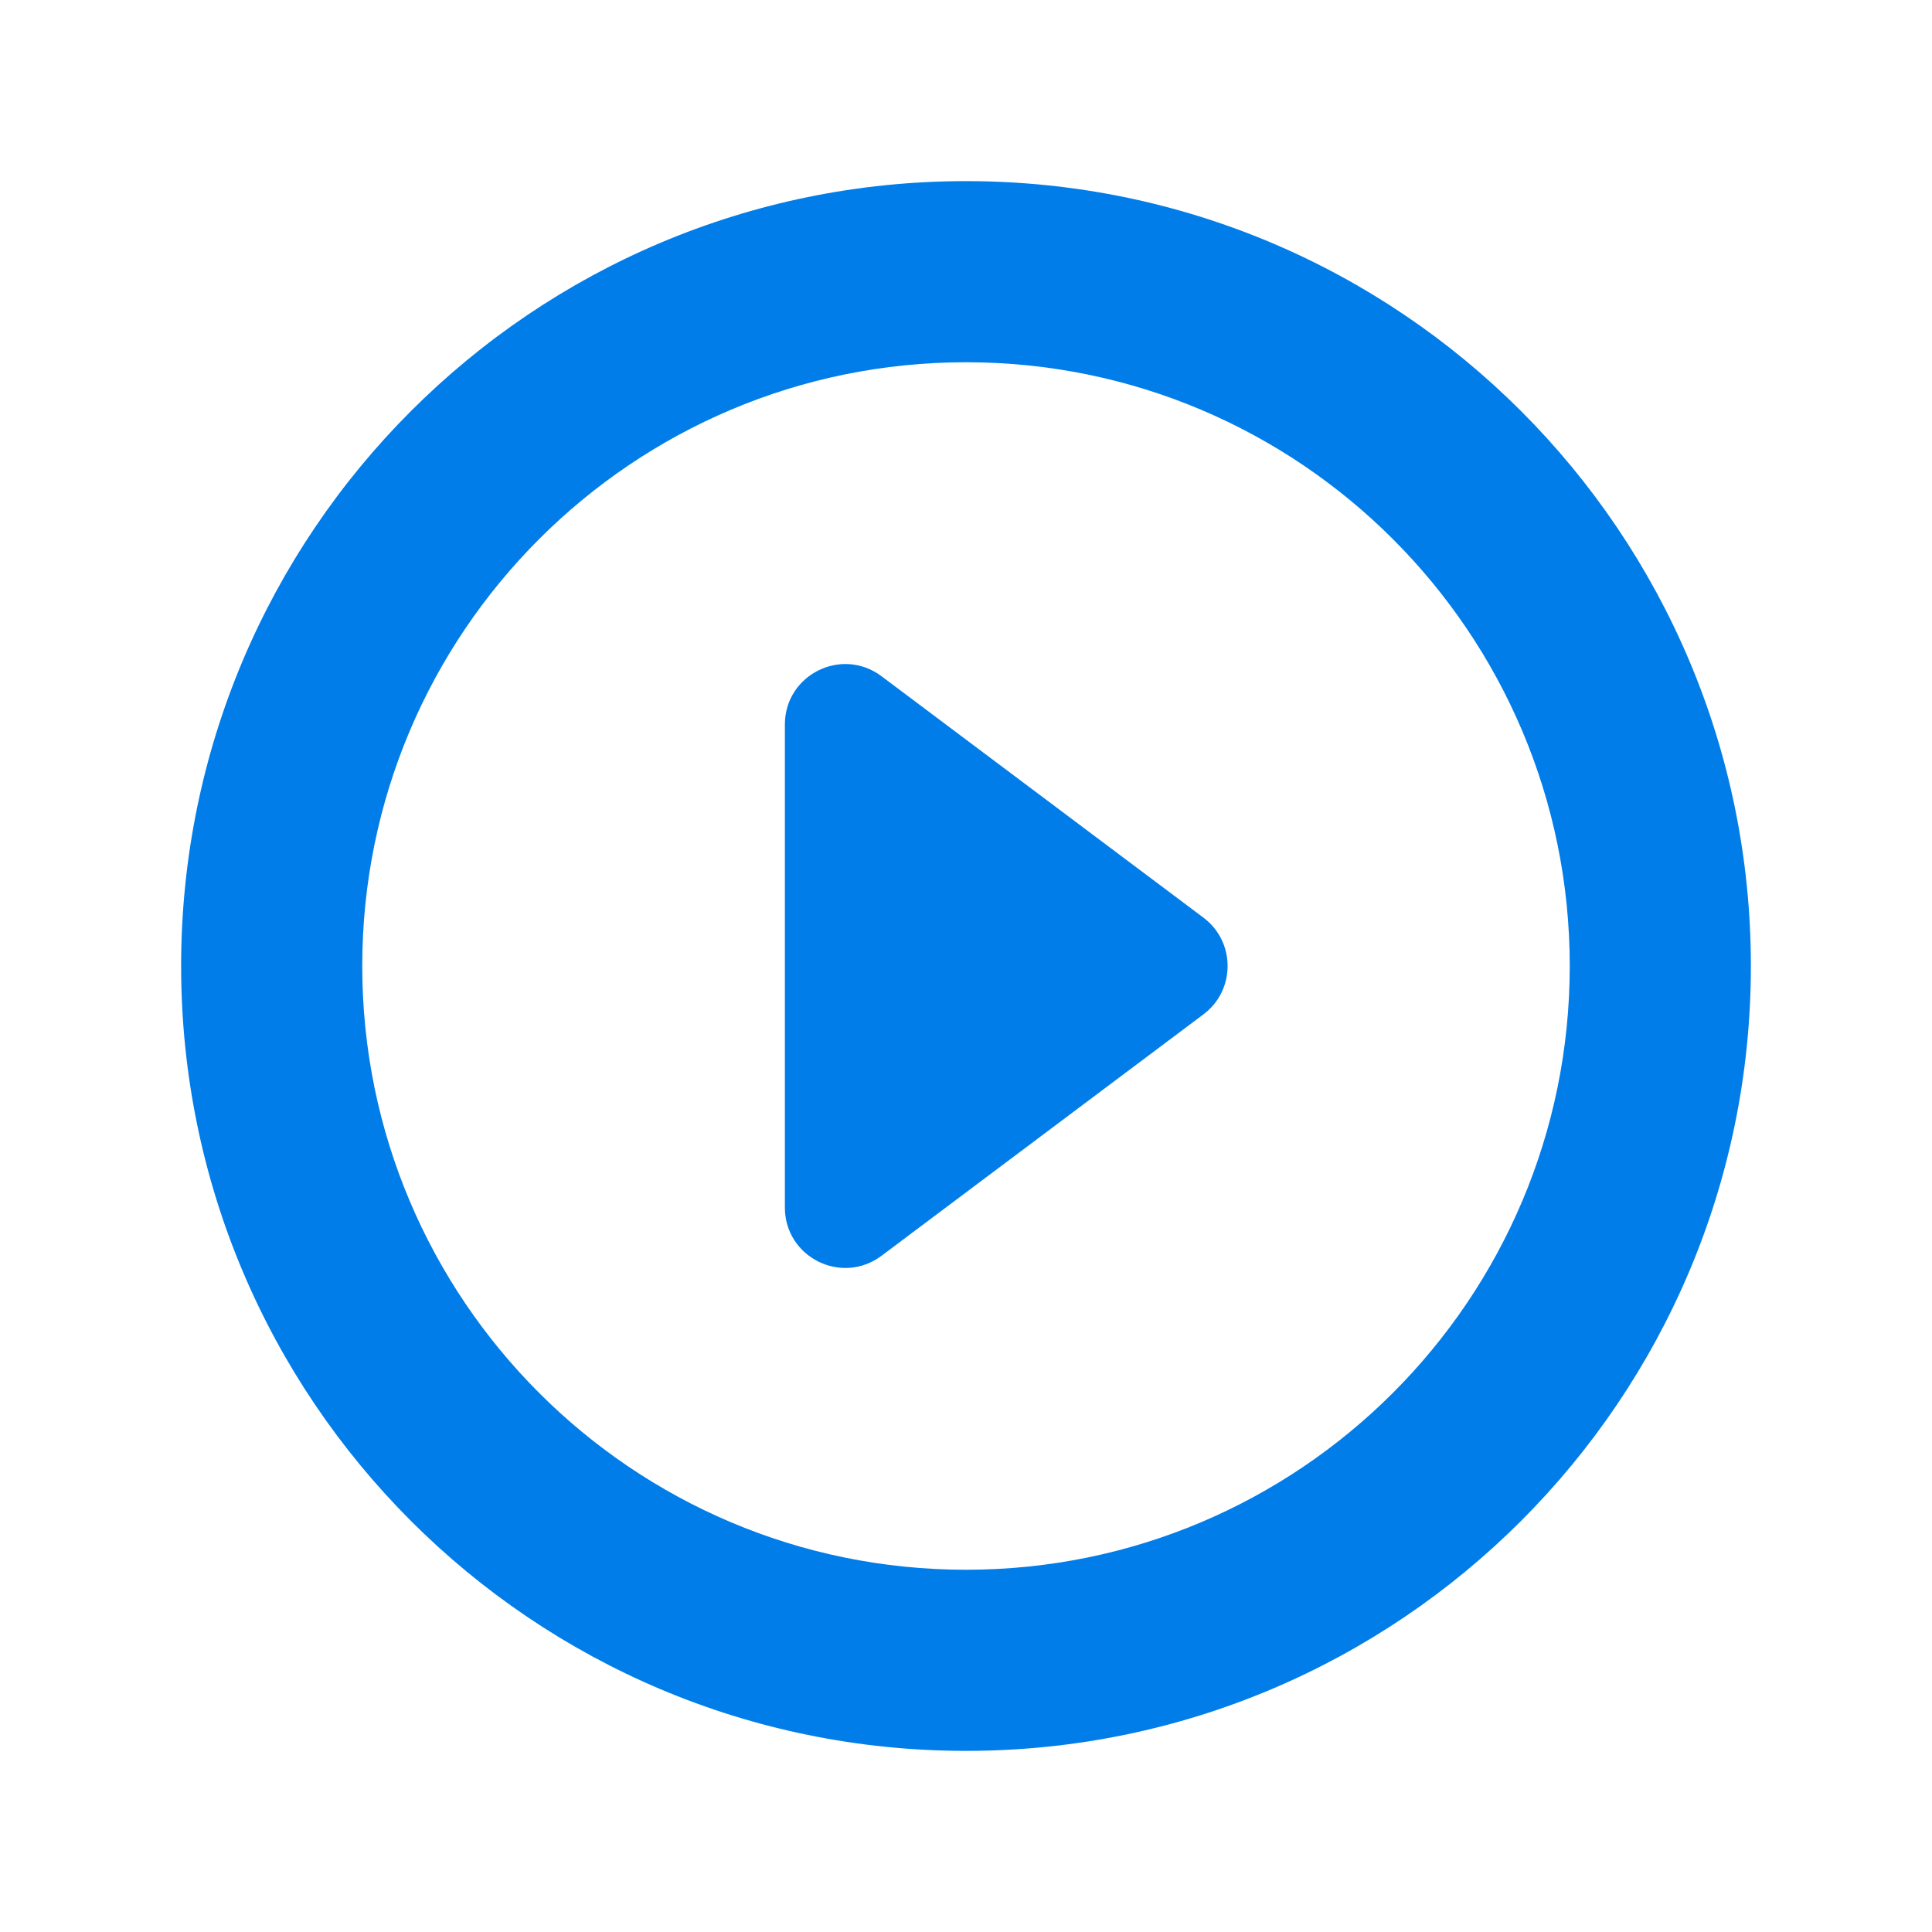 <svg width="16" height="16" viewBox="0 0 16 16" fill="none" xmlns="http://www.w3.org/2000/svg">
<path fill-rule="evenodd" clip-rule="evenodd" d="M13 8C13 10.761 10.761 13 8 13C5.239 13 3 10.761 3 8C3 5.239 5.239 3 8 3C10.761 3 13 5.239 13 8ZM14.5 8C14.5 11.59 11.59 14.5 8 14.5C4.41 14.5 1.5 11.59 1.5 8C1.5 4.41 4.41 1.5 8 1.5C11.59 1.5 14.5 4.41 14.5 8ZM9.967 7.6L7.3 5.6C6.97 5.353 6.5 5.588 6.5 6V10C6.5 10.412 6.97 10.647 7.3 10.4L9.967 8.4C10.233 8.2 10.233 7.8 9.967 7.6Z" fill="#017DE9"/>
</svg>
